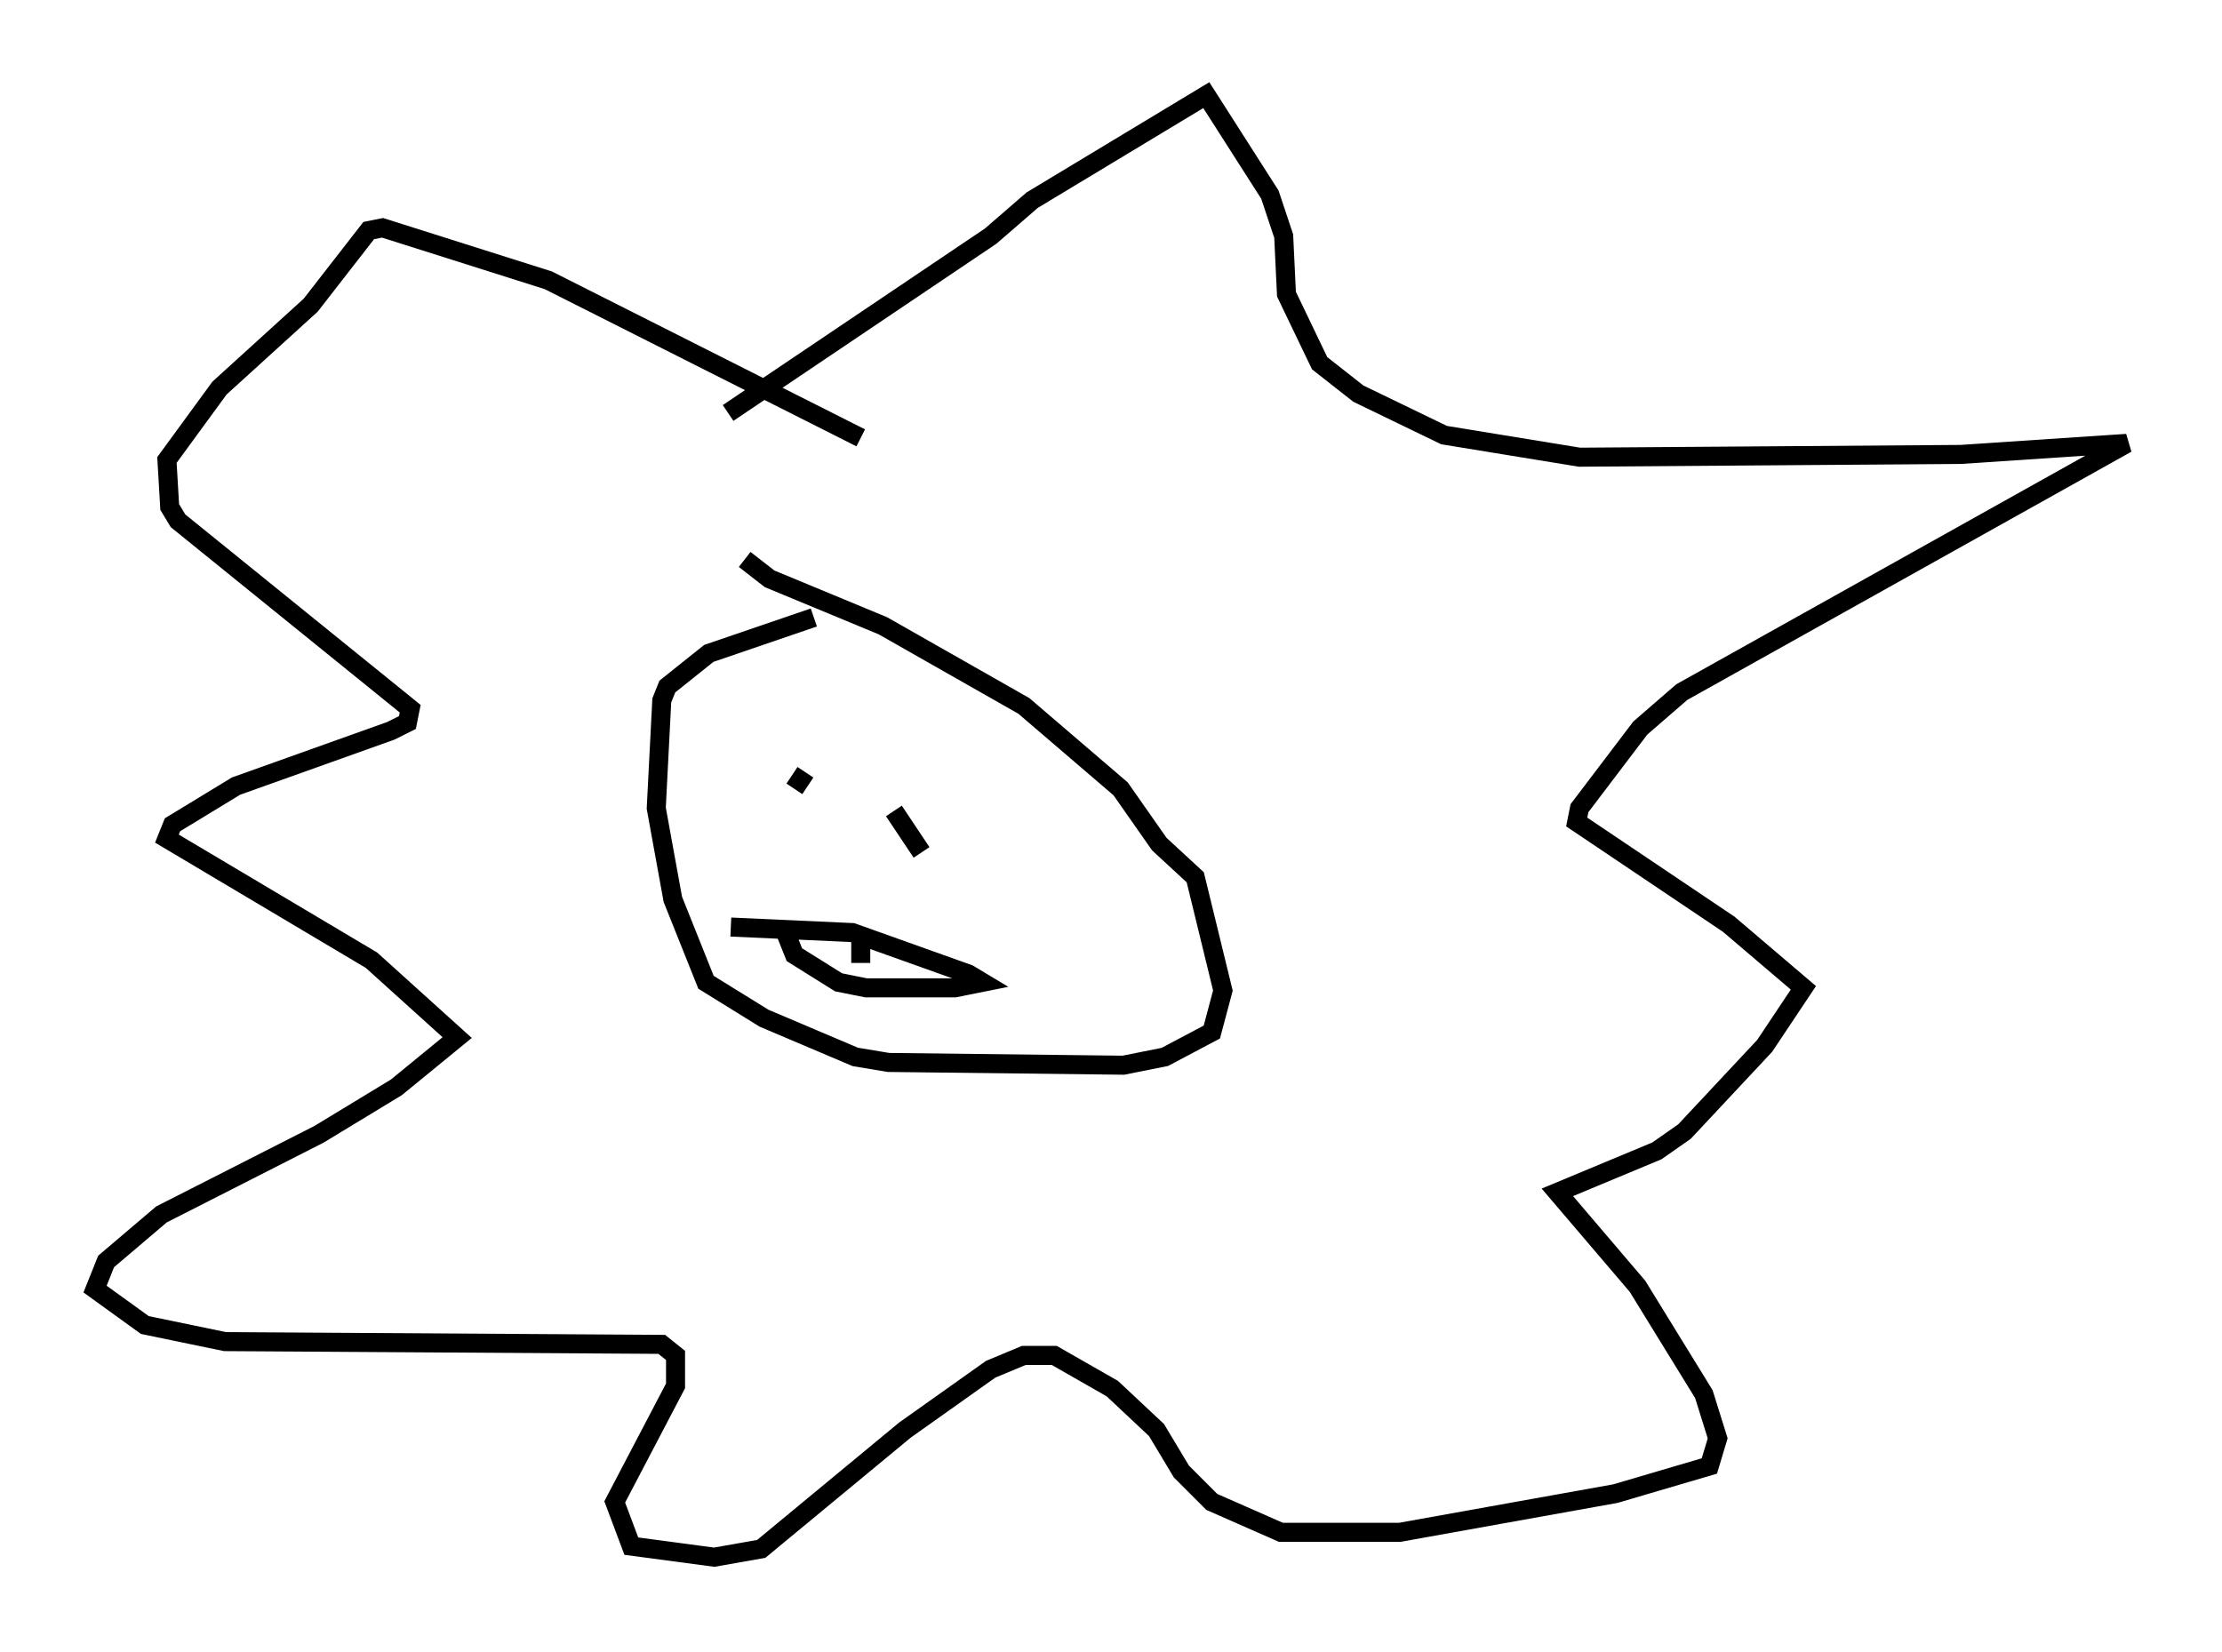 <?xml version="1.0" encoding="utf-8" ?>
<svg baseProfile="full" height="86.838" version="1.1" width="116.76" xmlns="http://www.w3.org/2000/svg" xmlns:ev="http://www.w3.org/2001/xml-events" xmlns:xlink="http://www.w3.org/1999/xlink"><defs /><rect fill="white" height="86.838" width="116.76" x="0" y="0" /><path d="M44.944, 32.307 m-2.179, 0.145 l-5.52, 1.888 -2.179, 1.743 l-0.291, 0.726 -0.291, 5.665 l0.872, 4.793 1.743, 4.358 l3.05, 1.888 4.793, 2.034 l1.743, 0.291 12.346, 0.145 l2.179, -0.436 2.469, -1.307 l0.581, -2.179 -1.453, -5.955 l-1.888, -1.743 -2.034, -2.905 l-5.084, -4.358 -7.408, -4.212 l-5.955, -2.469 -1.307, -1.017 m-0.872, -7.698 l13.799, -9.296 2.179, -1.888 l9.151, -5.52 3.341, 5.229 l0.726, 2.179 0.145, 3.05 l1.743, 3.631 2.034, 1.598 l4.503, 2.179 7.117, 1.162 l20.045, -0.145 8.715, -0.581 l-23.385, 13.073 -2.179, 1.888 l-3.196, 4.212 -0.145, 0.726 l7.989, 5.374 3.922, 3.341 l-2.034, 3.05 -4.212, 4.503 l-1.453, 1.017 -5.229, 2.179 l4.212, 4.939 3.486, 5.665 l0.726, 2.324 -0.436, 1.453 l-4.939, 1.453 -11.33, 2.034 l-6.246, 0.0 -3.631, -1.598 l-1.598, -1.598 -1.307, -2.179 l-2.324, -2.179 -3.05, -1.743 l-1.598, 0.0 -1.743, 0.726 l-4.503, 3.196 -7.553, 6.246 l-2.469, 0.436 -4.358, -0.581 l-0.872, -2.324 3.196, -6.101 l0.0, -1.598 -0.726, -0.581 l-22.95, -0.145 -4.212, -0.872 l-2.615, -1.888 0.581, -1.453 l2.905, -2.469 8.279, -4.212 l4.067, -2.469 3.196, -2.615 l-4.503, -4.067 -10.749, -6.391 l0.291, -0.726 3.341, -2.034 l8.134, -2.905 0.872, -0.436 l0.145, -0.726 -12.201, -9.877 l-0.436, -0.726 -0.145, -2.469 l2.76, -3.777 4.793, -4.358 l3.05, -3.922 0.726, -0.145 l8.715, 2.76 16.413, 8.279 m-1.598, 15.832 l0.0, 0.0 m-1.307, 1.743 l-0.581, 0.872 m5.229, 1.162 l1.453, 2.179 m-7.263, 3.922 l0.581, 1.453 2.324, 1.453 l1.453, 0.291 4.648, 0.0 l1.453, -0.291 -0.726, -0.436 l-6.101, -2.179 -6.391, -0.291 m6.827, 0.145 l0.0, 1.743 m3.341, 0.145 l0.0, 0.0 " fill="none" stroke="black" stroke-width="1" /></svg>